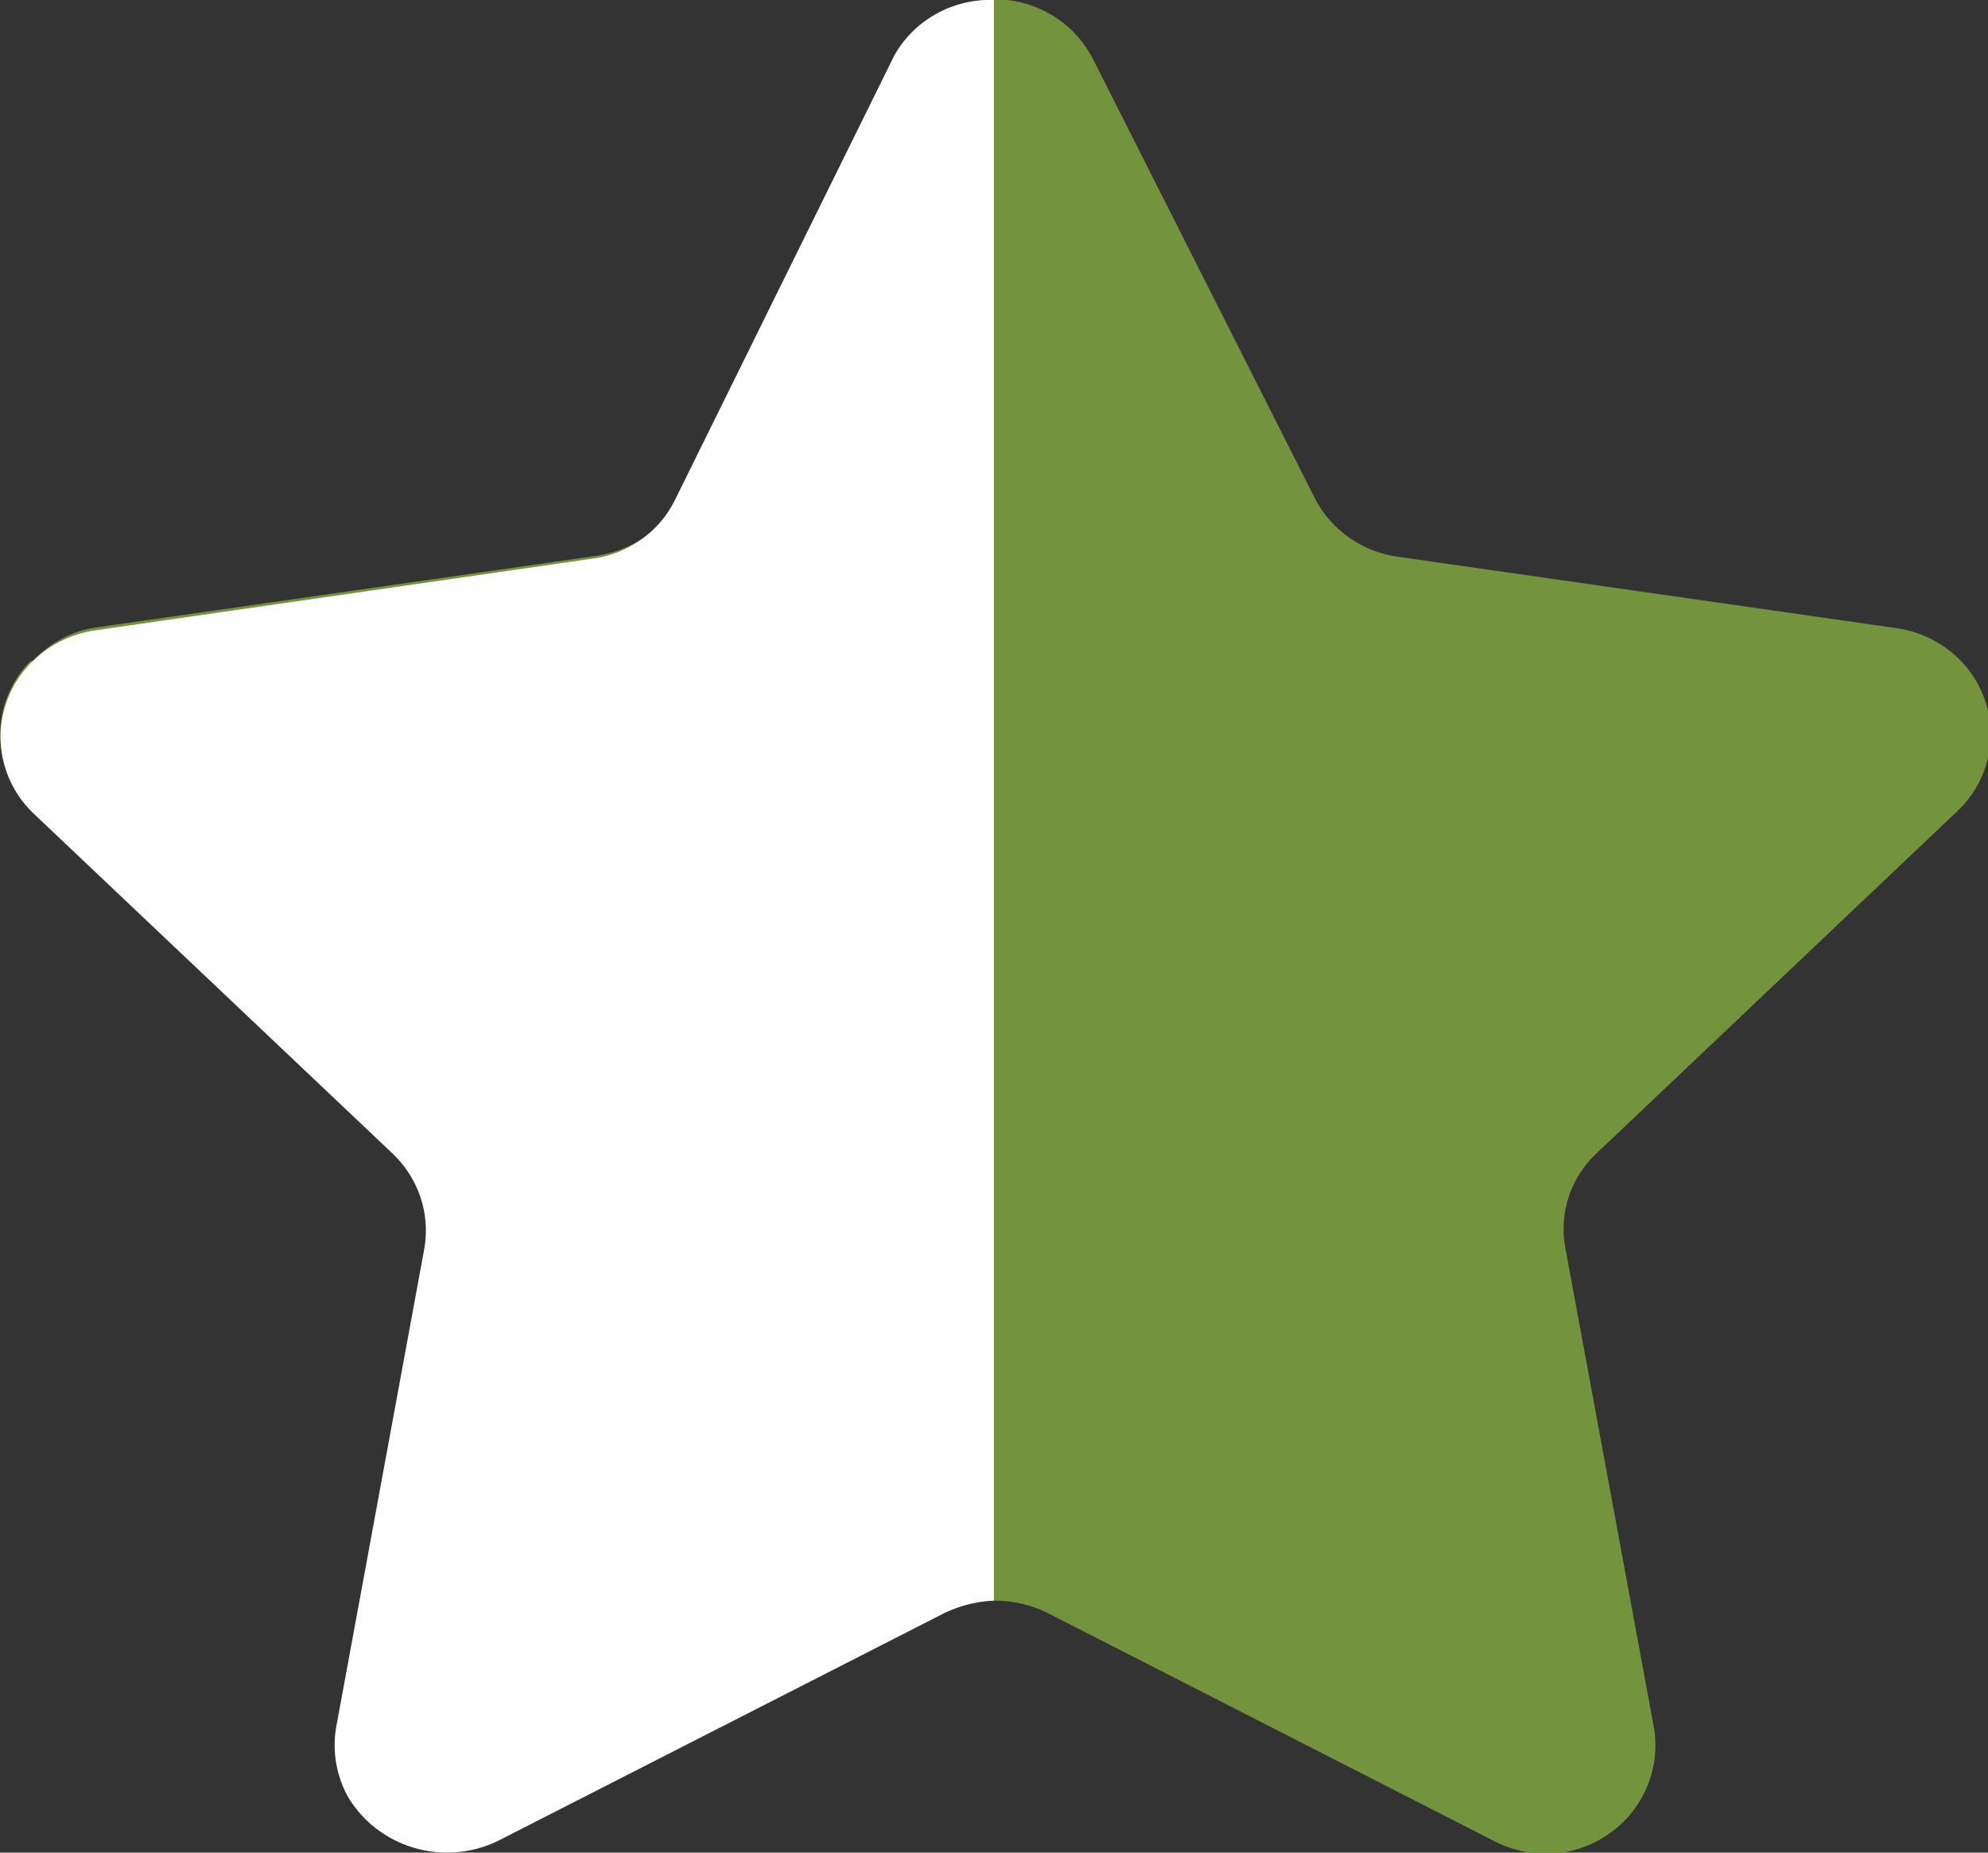 <svg width="44" height="41" viewBox="0 0 44 41" fill="none" xmlns="http://www.w3.org/2000/svg">
<rect x="0" y="0" width="44" height="41" fill="#333333" stroke="none"/>
<g clip-path="url(#clip0_1_410)">
<path fill-rule="evenodd" clip-rule="evenodd" d="M24.201 1.327L29.107 11.038C29.285 11.381 29.545 11.678 29.865 11.901C30.184 12.125 30.555 12.269 30.944 12.322L41.944 13.897C42.591 13.982 43.176 14.316 43.572 14.825C43.928 15.286 44.098 15.86 44.052 16.436C44.005 17.013 43.745 17.553 43.319 17.954L35.355 25.506C35.069 25.768 34.854 26.095 34.729 26.459C34.604 26.822 34.574 27.211 34.64 27.589L36.609 38.249C36.711 38.877 36.555 39.518 36.176 40.034C35.796 40.549 35.225 40.897 34.585 41C34.039 41.077 33.482 40.975 33.001 40.709L23.178 35.692C22.819 35.516 22.424 35.424 22.023 35.424C21.622 35.424 21.227 35.516 20.868 35.692L11.056 40.709C10.479 41.005 9.807 41.071 9.181 40.892C8.556 40.713 8.025 40.303 7.701 39.748C7.459 39.283 7.371 38.755 7.448 38.238L9.406 27.578C9.477 27.201 9.45 26.812 9.327 26.448C9.204 26.084 8.989 25.756 8.702 25.495L0.727 17.943C0.274 17.509 0.015 16.918 0.004 16.298C-0.006 15.677 0.234 15.078 0.672 14.63H0.727C1.108 14.211 1.632 13.943 2.201 13.875L13.201 12.3C13.592 12.244 13.963 12.097 14.285 11.872C14.606 11.646 14.868 11.35 15.049 11.005L19.768 1.295C19.977 0.893 20.297 0.558 20.693 0.329C21.088 0.1 21.542 -0.014 22.001 -2.39074e-05H22.298C22.703 0.047 23.09 0.193 23.423 0.425C23.755 0.657 24.023 0.967 24.201 1.327Z" fill="#73943D"/>
<path fill-rule="evenodd" clip-rule="evenodd" d="M21.998 35.422C21.574 35.441 21.16 35.556 20.788 35.756L10.998 40.752C10.422 41.024 9.762 41.074 9.15 40.889C8.538 40.705 8.02 40.302 7.698 39.759C7.447 39.3 7.355 38.774 7.434 38.26L9.392 27.632C9.458 27.251 9.429 26.861 9.306 26.494C9.183 26.128 8.971 25.796 8.688 25.528L0.713 17.975C0.264 17.532 0.012 16.933 0.012 16.308C0.012 15.684 0.264 15.084 0.713 14.641C1.088 14.271 1.574 14.029 2.099 13.951L13.099 12.365C13.491 12.316 13.864 12.172 14.185 11.945C14.506 11.72 14.764 11.419 14.936 11.07L19.798 1.219C20.015 0.837 20.335 0.521 20.723 0.306C21.111 0.09 21.553 -0.015 21.998 -1.06918e-05C21.998 0.647 21.998 34.99 21.998 35.422Z" fill="white"/>
</g>
<defs>
<clipPath id="clip0_1_410">
<rect width="44" height="41" fill="white"/>
</clipPath>
</defs>
</svg>
